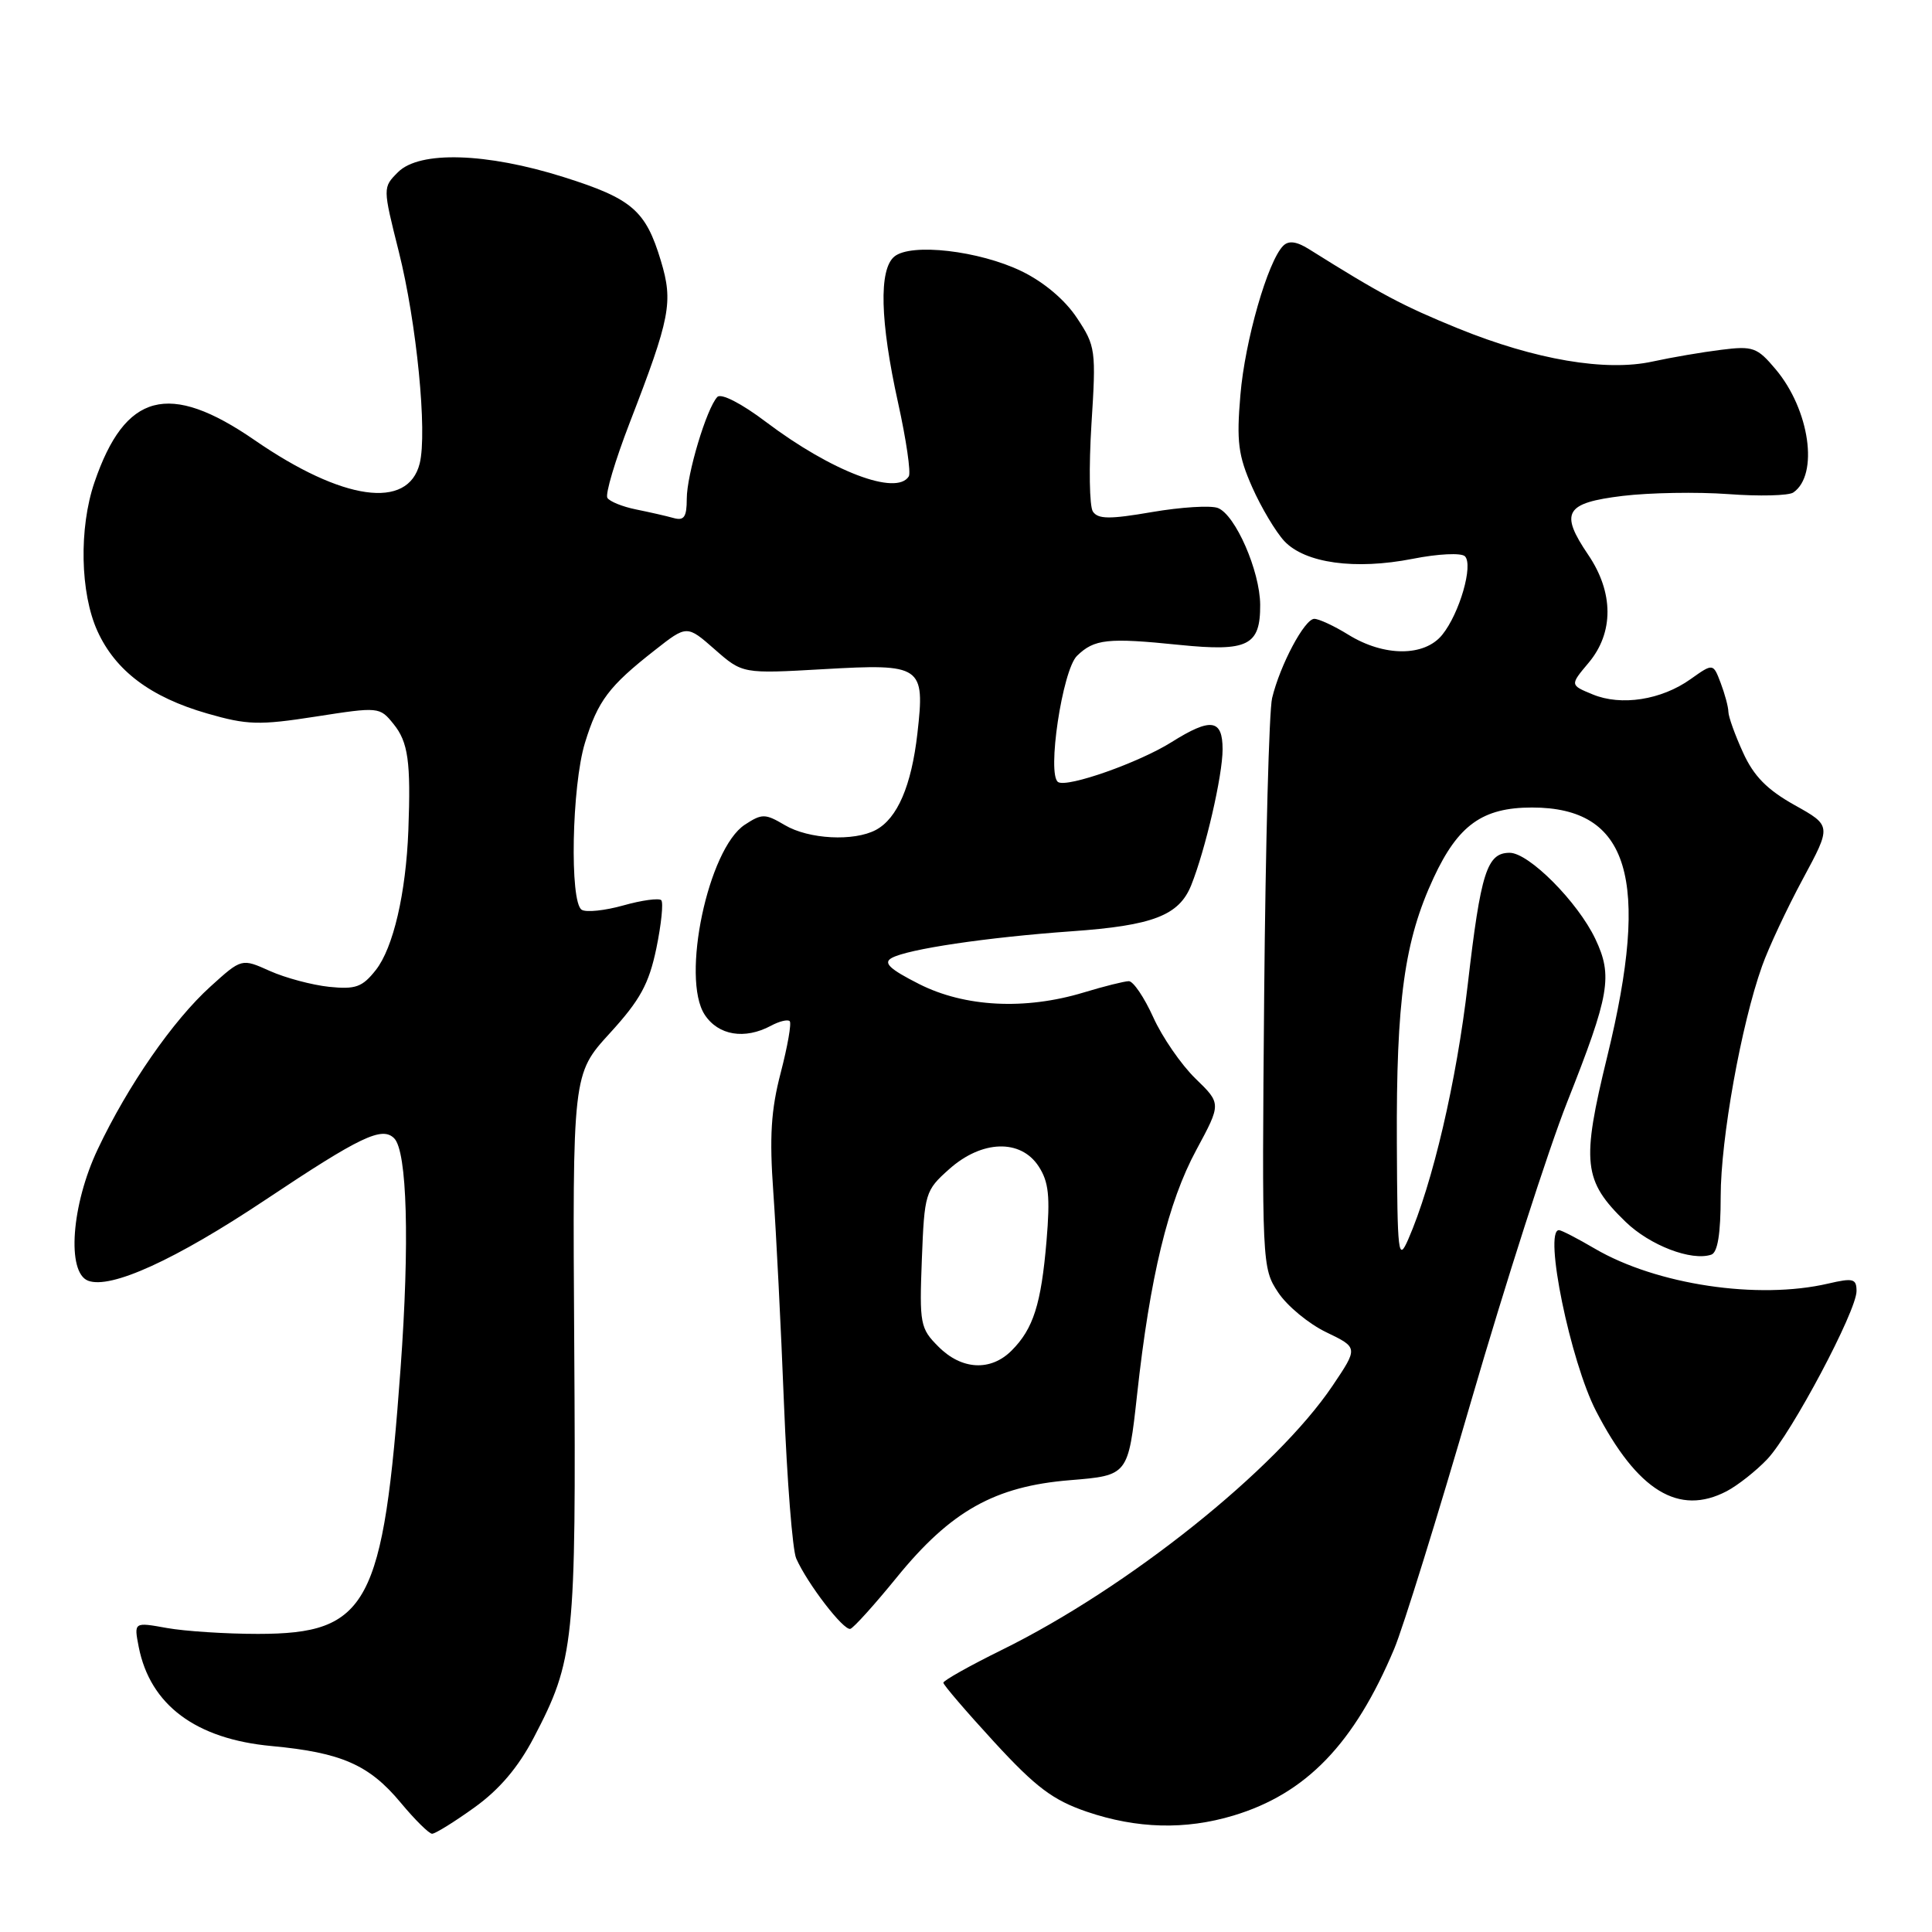 <?xml version="1.0" encoding="UTF-8" standalone="no"?>
<!DOCTYPE svg PUBLIC "-//W3C//DTD SVG 1.1//EN" "http://www.w3.org/Graphics/SVG/1.1/DTD/svg11.dtd" >
<svg xmlns="http://www.w3.org/2000/svg" xmlns:xlink="http://www.w3.org/1999/xlink" version="1.1" viewBox="0 0 256 256">
 <g >
 <path fill="currentColor"
d=" M 62.85 239.51 C 66.16 237.14 68.67 234.18 70.72 230.26 C 76.11 219.95 76.34 217.74 76.09 178.41 C 75.86 142.32 75.86 142.32 80.81 136.90 C 84.83 132.50 85.98 130.39 86.97 125.66 C 87.63 122.46 87.92 119.59 87.62 119.28 C 87.31 118.98 85.05 119.28 82.61 119.97 C 80.16 120.66 77.67 120.92 77.08 120.55 C 75.46 119.55 75.76 104.14 77.51 98.43 C 79.22 92.86 80.68 90.92 86.76 86.16 C 91.02 82.81 91.02 82.81 94.71 86.05 C 98.39 89.28 98.39 89.28 109.10 88.67 C 122.17 87.92 122.58 88.20 121.56 97.19 C 120.77 104.12 118.91 108.44 116.06 109.97 C 113.15 111.52 107.16 111.21 103.99 109.33 C 101.38 107.79 100.97 107.79 98.69 109.28 C 93.83 112.47 90.21 129.63 93.38 134.46 C 95.18 137.20 98.67 137.78 102.15 135.92 C 103.26 135.32 104.38 135.05 104.64 135.31 C 104.90 135.57 104.36 138.64 103.45 142.14 C 102.16 147.08 101.94 150.62 102.47 158.00 C 102.84 163.22 103.48 175.82 103.88 186.00 C 104.29 196.18 105.01 205.40 105.50 206.50 C 106.98 209.85 111.80 216.12 112.68 215.83 C 113.13 215.68 115.89 212.62 118.81 209.03 C 125.99 200.20 131.81 196.94 141.80 196.13 C 149.49 195.50 149.49 195.50 150.67 184.79 C 152.38 169.19 154.77 159.31 158.52 152.37 C 161.83 146.23 161.83 146.23 158.40 142.91 C 156.52 141.08 154.00 137.43 152.81 134.79 C 151.62 132.16 150.16 130.00 149.57 130.01 C 148.98 130.02 146.29 130.69 143.59 131.51 C 135.83 133.86 127.83 133.45 121.79 130.39 C 117.86 128.40 117.00 127.58 118.15 126.94 C 120.26 125.76 130.77 124.20 142.00 123.40 C 152.78 122.64 156.23 121.30 157.84 117.30 C 159.73 112.58 162.00 102.76 162.00 99.29 C 162.00 95.28 160.45 95.06 155.23 98.34 C 150.92 101.05 141.44 104.39 140.21 103.63 C 138.69 102.69 140.77 88.79 142.71 86.90 C 145.00 84.67 146.78 84.48 156.26 85.45 C 165.37 86.37 167.01 85.56 166.98 80.13 C 166.95 75.66 163.69 68.20 161.37 67.31 C 160.42 66.95 156.50 67.19 152.65 67.85 C 147.03 68.82 145.49 68.80 144.81 67.78 C 144.35 67.07 144.27 61.89 144.62 56.25 C 145.25 46.39 145.18 45.86 142.70 42.13 C 141.12 39.73 138.30 37.36 135.37 35.94 C 129.74 33.21 120.70 32.17 118.50 34.00 C 116.44 35.71 116.61 42.56 119.00 53.37 C 120.08 58.25 120.72 62.64 120.42 63.12 C 118.80 65.75 110.18 62.46 101.51 55.92 C 98.25 53.45 95.55 52.07 95.05 52.60 C 93.63 54.10 91.00 62.86 91.00 66.10 C 91.00 68.51 90.64 69.03 89.25 68.64 C 88.29 68.37 86.04 67.86 84.26 67.50 C 82.48 67.14 80.78 66.45 80.48 65.97 C 80.18 65.48 81.51 61.02 83.43 56.04 C 88.83 42.07 89.22 40.04 87.57 34.56 C 85.56 27.88 83.76 26.33 74.71 23.47 C 64.45 20.23 55.59 19.96 52.74 22.81 C 50.71 24.84 50.71 24.84 52.84 33.33 C 55.21 42.75 56.64 57.31 55.61 61.42 C 54.06 67.59 45.40 66.36 33.74 58.32 C 22.38 50.49 16.57 52.02 12.51 63.93 C 10.45 69.97 10.62 78.58 12.91 83.62 C 15.30 88.88 19.95 92.38 27.45 94.54 C 32.76 96.07 34.32 96.12 41.84 94.95 C 50.19 93.65 50.31 93.66 52.14 95.93 C 54.09 98.33 54.45 100.93 54.11 110.00 C 53.79 118.37 52.11 125.59 49.80 128.53 C 48.01 130.80 47.12 131.12 43.61 130.76 C 41.35 130.52 37.82 129.58 35.76 128.66 C 32.02 126.98 32.02 126.98 27.90 130.71 C 22.93 135.20 16.94 143.84 12.95 152.28 C 9.46 159.64 8.81 168.60 11.67 169.70 C 14.67 170.85 23.26 166.93 35.19 158.97 C 47.75 150.59 50.62 149.22 52.23 150.83 C 53.95 152.55 54.29 164.67 53.08 181.29 C 50.79 212.73 48.78 216.49 34.18 216.50 C 29.96 216.50 24.53 216.15 22.12 215.72 C 17.74 214.93 17.74 214.93 18.38 218.22 C 19.89 225.91 25.93 230.43 35.99 231.36 C 45.23 232.22 48.92 233.84 53.10 238.87 C 54.97 241.12 56.84 242.97 57.25 242.98 C 57.66 242.99 60.18 241.43 62.85 239.51 Z  M 163.44 240.57 C 173.07 237.67 179.45 231.06 184.74 218.48 C 185.90 215.73 190.51 200.89 194.97 185.53 C 199.44 170.16 205.14 152.41 207.64 146.08 C 213.30 131.78 213.72 129.33 211.39 124.41 C 209.06 119.51 202.59 113.00 200.04 113.00 C 197.03 113.00 196.21 115.57 194.49 130.41 C 193.00 143.27 189.84 156.80 186.59 164.24 C 185.27 167.24 185.16 166.25 185.09 151.50 C 185.00 132.51 186.09 124.65 189.96 116.32 C 193.22 109.31 196.45 107.00 203.00 107.00 C 215.87 107.00 218.72 116.41 212.98 139.94 C 209.52 154.10 209.78 156.45 215.40 161.90 C 218.62 165.02 224.12 167.13 226.75 166.25 C 227.60 165.97 228.00 163.48 228.00 158.53 C 228.00 150.92 230.72 135.75 233.48 128.02 C 234.35 125.56 236.79 120.36 238.88 116.48 C 242.69 109.41 242.69 109.41 237.78 106.67 C 234.15 104.64 232.37 102.83 230.96 99.71 C 229.90 97.40 229.03 94.97 229.02 94.32 C 229.01 93.66 228.55 91.95 228.00 90.50 C 227.00 87.87 227.00 87.87 224.01 89.99 C 220.14 92.75 214.81 93.58 211.03 92.01 C 208.02 90.77 208.02 90.77 210.51 87.81 C 213.85 83.83 213.83 78.50 210.45 73.52 C 206.64 67.90 207.37 66.64 215.01 65.71 C 218.58 65.28 224.88 65.17 229.00 65.47 C 233.12 65.78 237.00 65.68 237.62 65.26 C 241.03 62.93 239.80 54.30 235.29 48.94 C 232.84 46.02 232.28 45.82 228.07 46.35 C 225.56 46.66 221.47 47.36 219.00 47.90 C 212.79 49.27 203.42 47.67 193.21 43.52 C 185.86 40.52 182.99 39.00 173.44 33.01 C 171.79 31.98 170.75 31.85 170.03 32.57 C 167.99 34.61 164.96 45.14 164.36 52.33 C 163.83 58.51 164.07 60.37 165.92 64.55 C 167.12 67.26 169.04 70.47 170.18 71.70 C 172.94 74.63 179.55 75.54 187.17 74.05 C 190.54 73.38 193.63 73.23 194.11 73.71 C 195.25 74.85 193.40 81.28 191.10 84.12 C 188.74 87.03 183.40 87.03 178.66 84.10 C 176.79 82.94 174.76 82.00 174.15 82.00 C 172.87 82.00 169.62 88.10 168.56 92.50 C 168.16 94.15 167.69 111.81 167.51 131.75 C 167.20 167.50 167.22 168.03 169.36 171.25 C 170.54 173.04 173.42 175.42 175.74 176.53 C 179.97 178.57 179.97 178.57 176.57 183.62 C 169.10 194.71 149.47 210.39 132.75 218.62 C 128.49 220.72 125.00 222.68 125.00 222.97 C 125.00 223.26 128.04 226.80 131.75 230.84 C 137.26 236.83 139.51 238.52 144.00 240.06 C 150.64 242.32 157.05 242.49 163.44 240.57 Z  M 228.80 197.59 C 230.28 196.81 232.70 194.90 234.18 193.34 C 237.39 189.93 246.00 173.72 246.00 171.08 C 246.00 169.43 245.56 169.31 242.25 170.08 C 232.93 172.25 219.49 170.23 211.32 165.45 C 209.02 164.10 206.89 163.00 206.57 163.00 C 204.51 163.00 208.09 180.43 211.50 187.00 C 216.96 197.55 222.45 200.91 228.80 197.59 Z  M 124.36 178.45 C 121.93 176.03 121.82 175.44 122.15 166.87 C 122.49 158.11 122.60 157.74 125.77 154.92 C 130.09 151.06 135.23 150.89 137.62 154.54 C 138.96 156.59 139.17 158.51 138.67 164.42 C 137.96 172.82 136.92 176.08 134.04 178.96 C 131.27 181.73 127.43 181.53 124.36 178.45 Z "/>
</g>
</svg>